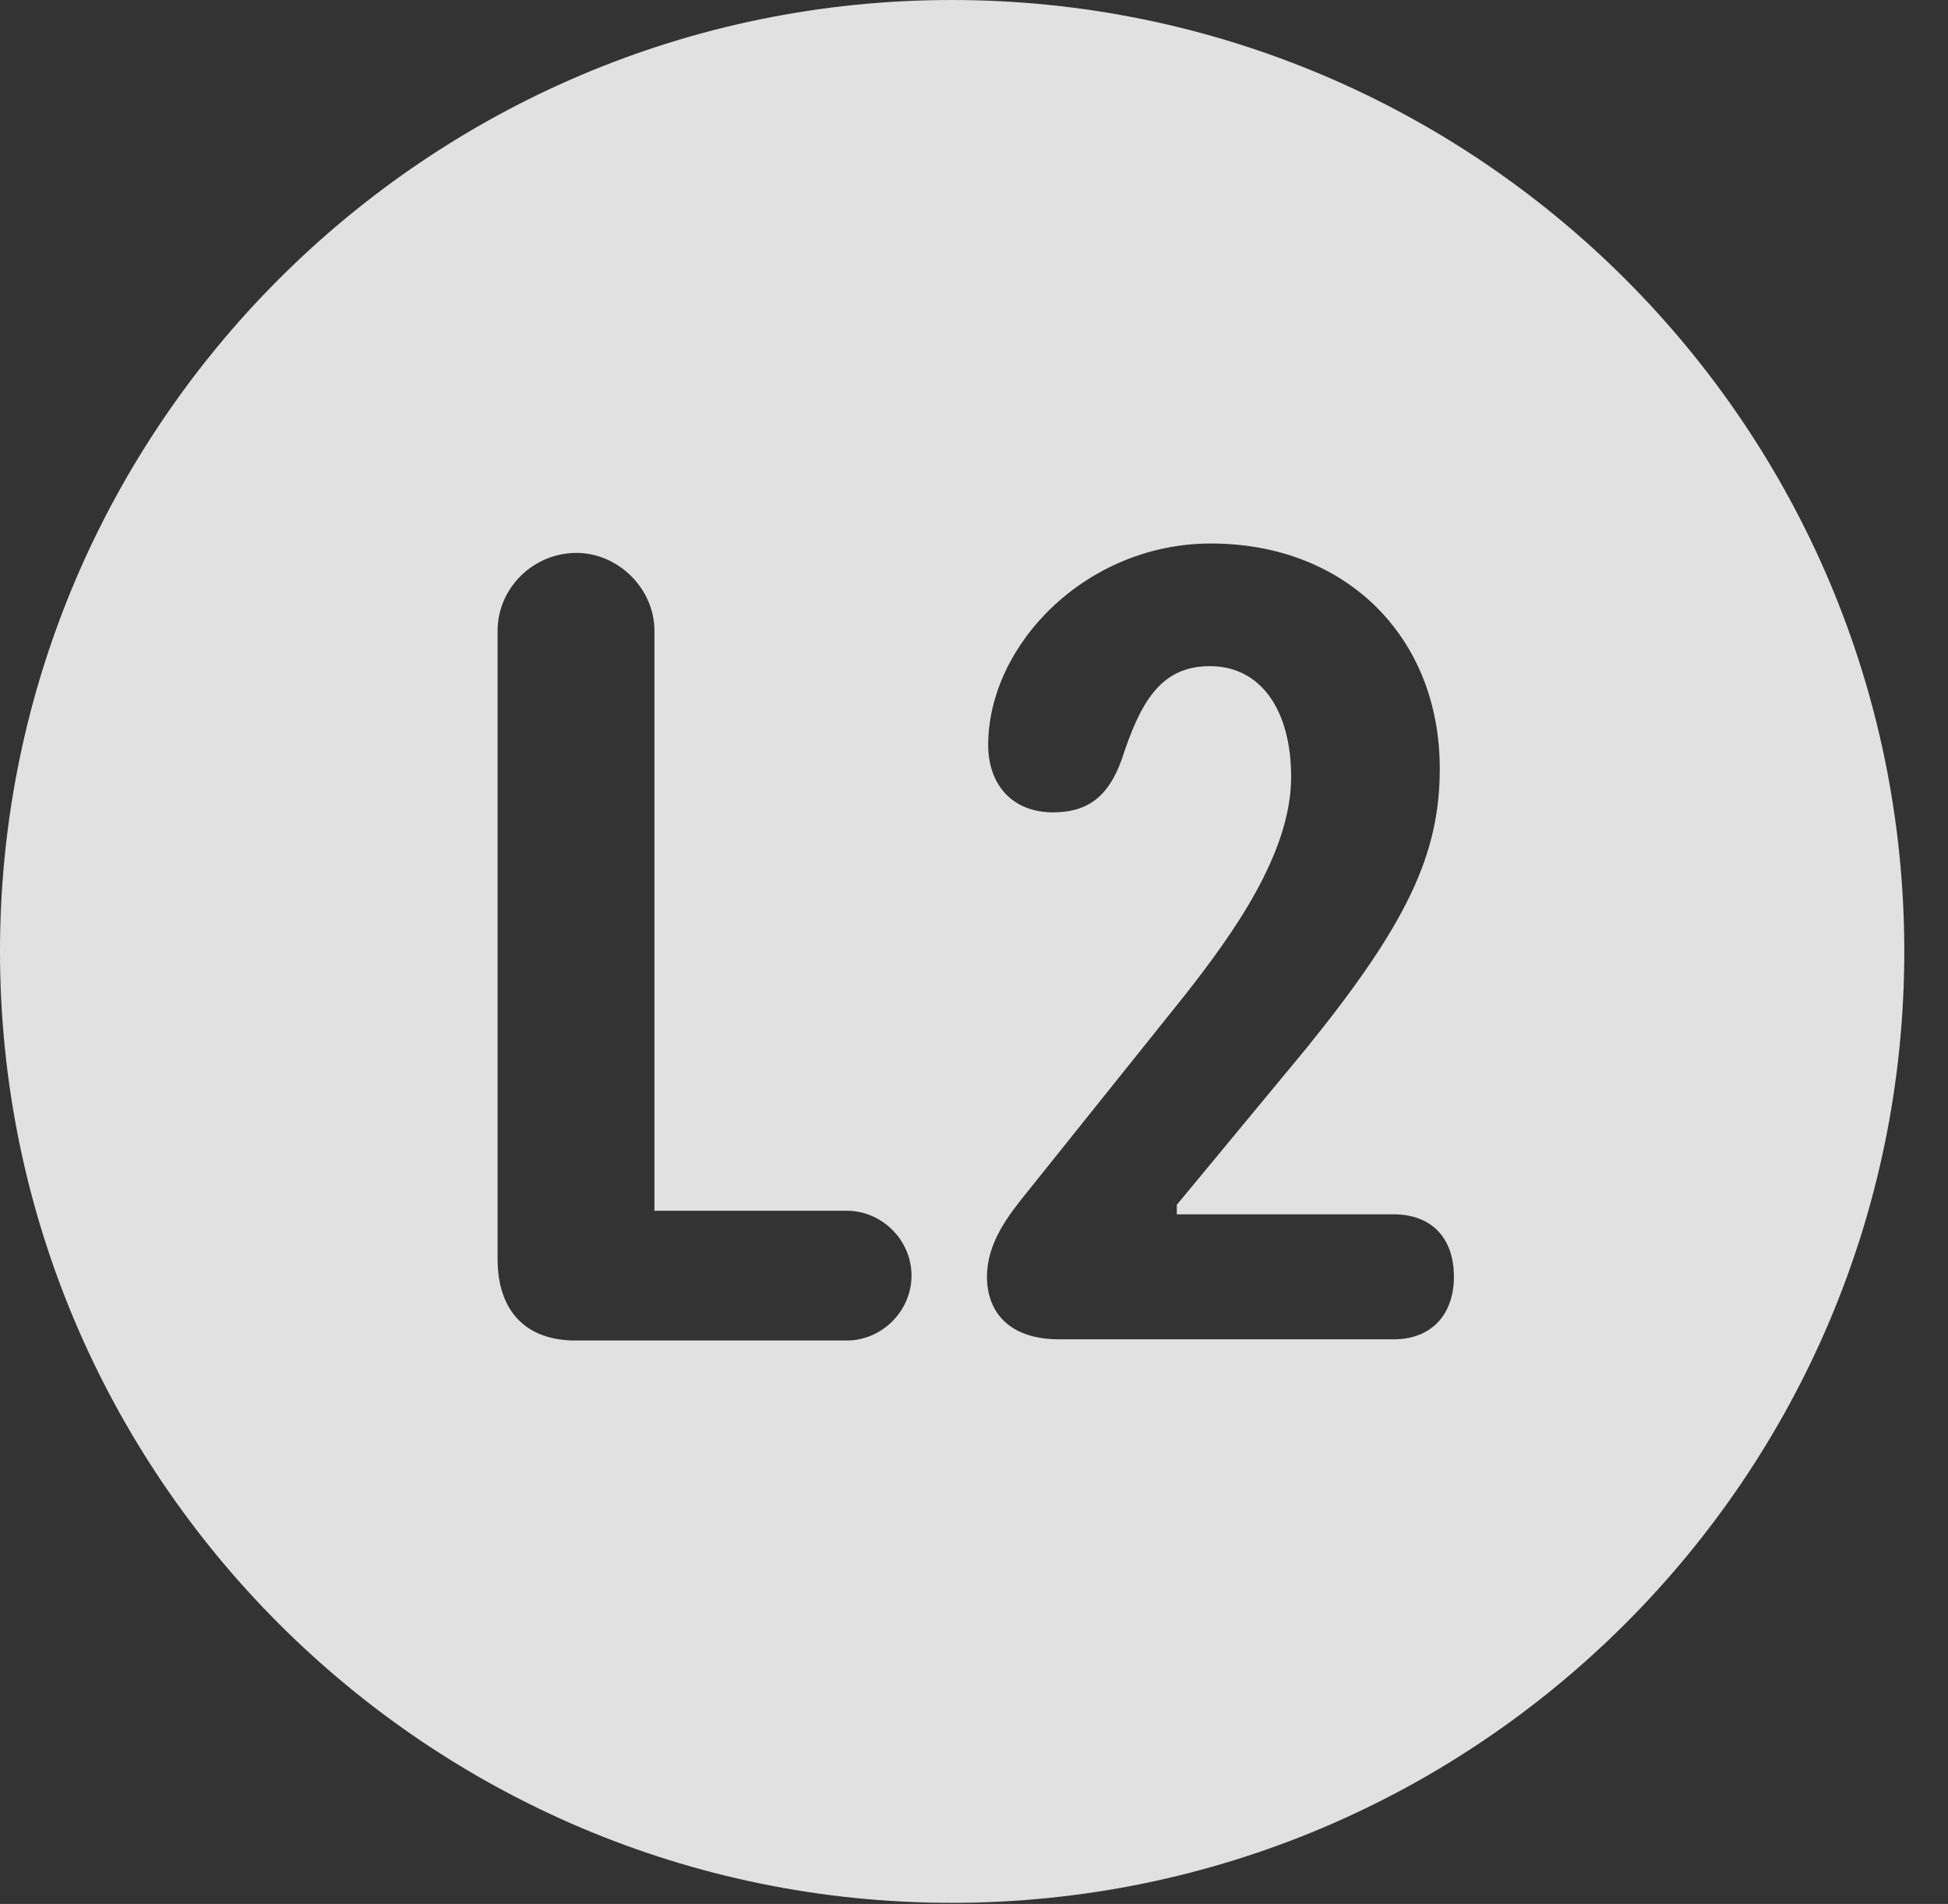 <?xml version="1.0" encoding="UTF-8"?>
<!--Generator: Apple Native CoreSVG 326-->
<!DOCTYPE svg
PUBLIC "-//W3C//DTD SVG 1.1//EN"
       "http://www.w3.org/Graphics/SVG/1.1/DTD/svg11.dtd">
<svg version="1.1" xmlns="http://www.w3.org/2000/svg" xmlns:xlink="http://www.w3.org/1999/xlink" viewBox="0 0 16.133 15.771">
 <rect x="0" y="0" width="16.133" height="15.771" fill="#333333" stroke="none"/>
 <g>
  <rect height="15.771" opacity="0" width="16.133" x="0" y="0"/>
  <path d="M15.771 7.881C15.771 12.227 12.236 15.762 7.881 15.762C3.535 15.762 0 12.227 0 7.881C0 3.535 3.535 0 7.881 0C12.236 0 15.771 3.535 15.771 7.881ZM4.121 5.225L4.121 10.43C4.121 10.85 4.346 11.104 4.766 11.104L7.012 11.104C7.305 11.104 7.549 10.859 7.549 10.566C7.549 10.273 7.305 10.029 7.012 10.029L5.42 10.029L5.42 5.225C5.42 4.873 5.117 4.58 4.775 4.58C4.414 4.58 4.121 4.873 4.121 5.225ZM8.184 6.172C8.184 6.494 8.379 6.729 8.721 6.729C9.014 6.729 9.18 6.592 9.287 6.299C9.443 5.82 9.609 5.518 10.02 5.518C10.44 5.518 10.693 5.879 10.693 6.436C10.693 7.07 10.205 7.744 9.814 8.242L8.516 9.863C8.35 10.068 8.174 10.293 8.174 10.576C8.174 10.869 8.359 11.094 8.77 11.094L11.543 11.094C11.855 11.094 12.041 10.889 12.041 10.576C12.041 10.244 11.846 10.059 11.543 10.059L9.746 10.059L9.746 9.98L10.82 8.682C11.65 7.656 11.924 7.08 11.924 6.367C11.924 5.273 11.143 4.502 10.029 4.502C8.994 4.502 8.184 5.342 8.184 6.172Z" fill="white" fill-opacity="0.85"/>
 </g>
</svg>
